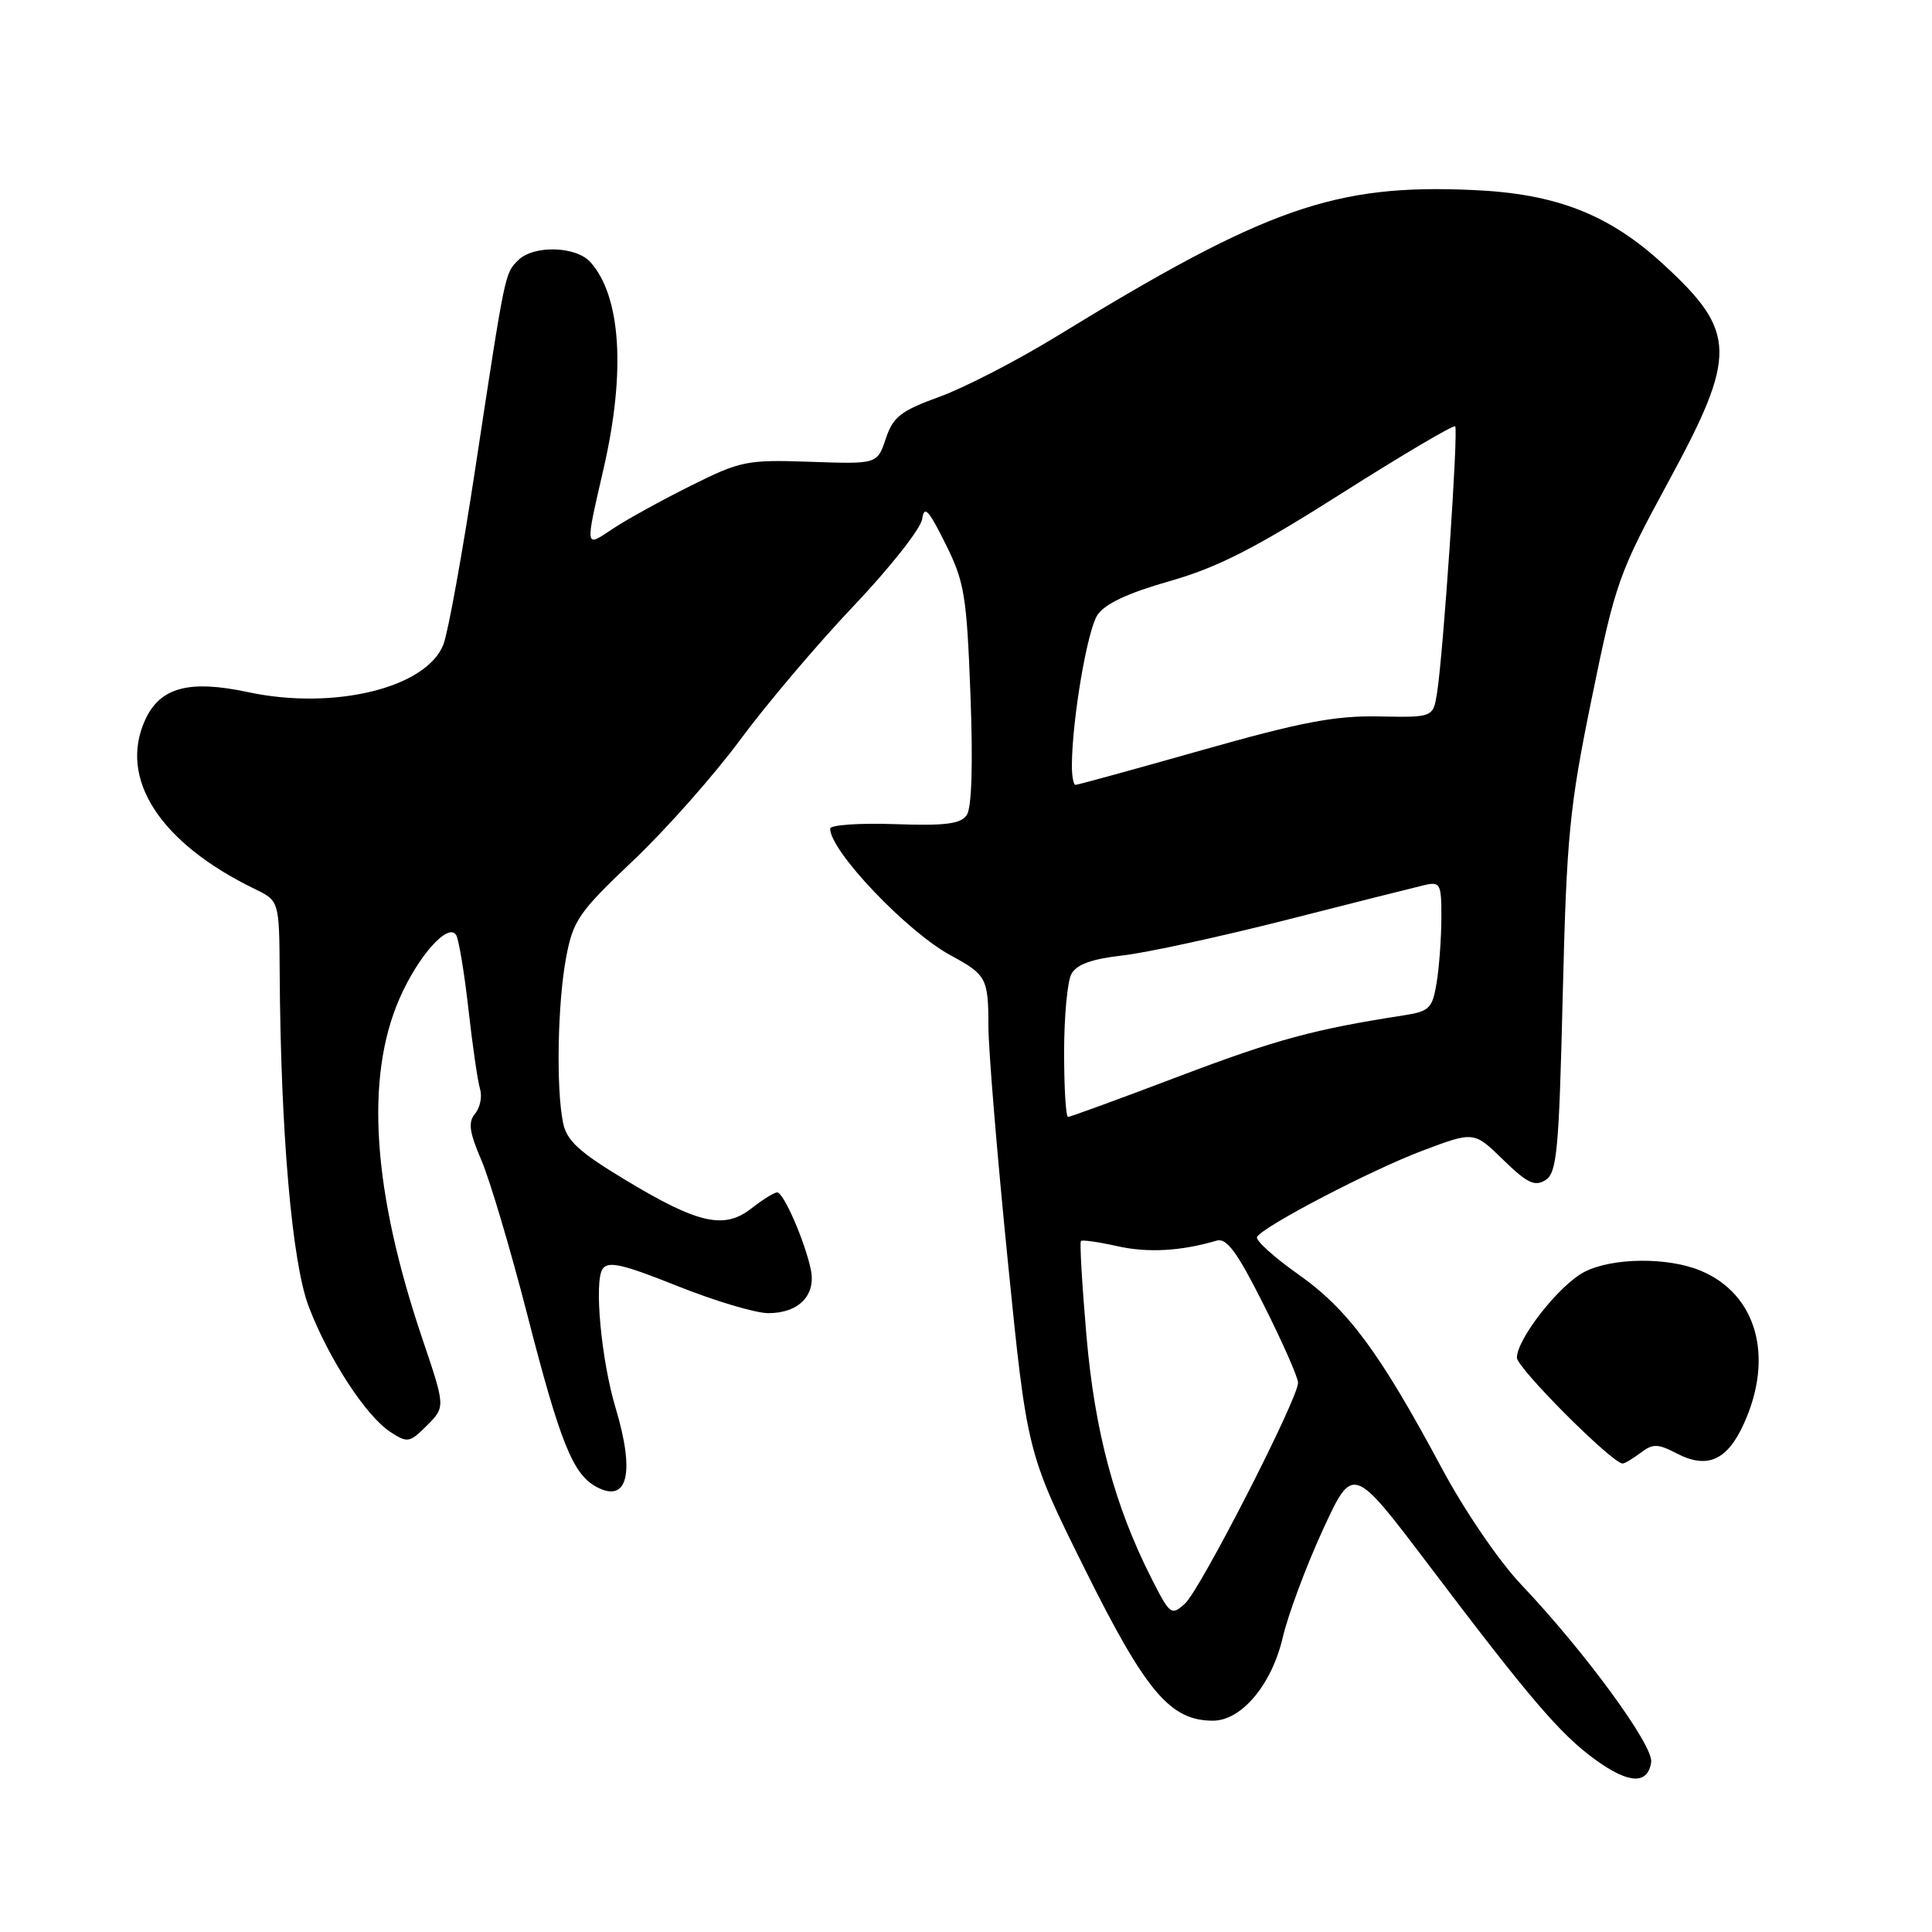 <?xml version="1.0" encoding="UTF-8" standalone="no"?>
<!DOCTYPE svg PUBLIC "-//W3C//DTD SVG 1.1//EN" "http://www.w3.org/Graphics/SVG/1.1/DTD/svg11.dtd" >
<svg xmlns="http://www.w3.org/2000/svg" xmlns:xlink="http://www.w3.org/1999/xlink" version="1.1" viewBox="0 0 256 256">
 <g >
 <path fill="currentColor"
d=" M 218.79 233.49 C 219.10 231.29 210.04 218.90 201.60 210.00 C 198.63 206.88 194.06 200.18 191.02 194.50 C 182.79 179.14 178.61 173.50 172.02 168.85 C 168.76 166.55 166.30 164.32 166.57 163.89 C 167.47 162.44 181.69 155.03 188.51 152.46 C 195.31 149.90 195.31 149.90 199.18 153.68 C 202.35 156.77 203.37 157.26 204.78 156.37 C 206.30 155.41 206.57 152.57 207.07 131.89 C 207.59 110.70 207.95 107.00 210.92 92.50 C 214.05 77.20 214.49 75.95 221.10 63.78 C 230.20 47.01 230.14 43.99 220.50 35.11 C 213.24 28.41 206.26 25.67 195.20 25.18 C 176.86 24.35 167.78 27.54 140.00 44.57 C 134.78 47.77 127.80 51.37 124.50 52.57 C 119.35 54.44 118.34 55.23 117.37 58.13 C 116.24 61.50 116.24 61.50 107.37 61.19 C 98.95 60.90 98.15 61.06 91.50 64.38 C 87.65 66.30 83.04 68.84 81.25 70.03 C 77.45 72.56 77.50 72.90 80.00 62.00 C 82.92 49.25 82.28 39.29 78.25 34.75 C 76.34 32.60 70.69 32.45 68.65 34.49 C 66.89 36.25 66.96 35.89 62.99 62.00 C 61.28 73.28 59.37 83.80 58.76 85.38 C 56.53 91.15 44.25 94.15 32.86 91.71 C 25.03 90.04 21.20 91.08 19.23 95.40 C 15.68 103.19 21.20 111.70 33.75 117.79 C 37.00 119.37 37.00 119.37 37.06 128.94 C 37.19 150.03 38.69 167.30 40.90 173.11 C 43.53 180.01 48.47 187.60 51.71 189.73 C 54.00 191.23 54.27 191.18 56.58 188.88 C 59.02 186.43 59.02 186.43 55.99 177.47 C 49.37 157.90 48.35 142.86 52.92 132.35 C 55.38 126.70 59.38 122.19 60.44 123.90 C 60.79 124.47 61.53 128.89 62.07 133.72 C 62.61 138.55 63.30 143.31 63.61 144.30 C 63.91 145.29 63.62 146.75 62.96 147.55 C 62.00 148.70 62.18 149.98 63.79 153.75 C 64.91 156.36 67.65 165.57 69.87 174.21 C 74.22 191.15 75.91 195.34 79.03 197.02 C 83.18 199.24 84.16 195.18 81.57 186.56 C 79.68 180.28 78.70 169.84 79.84 168.15 C 80.57 167.06 82.47 167.49 89.75 170.40 C 94.70 172.38 100.12 174.00 101.80 174.00 C 105.86 174.00 108.16 171.61 107.43 168.18 C 106.61 164.38 103.83 158.00 102.98 158.00 C 102.59 158.00 101.06 158.95 99.58 160.11 C 95.97 162.95 92.51 162.17 82.85 156.34 C 76.67 152.61 75.08 151.14 74.60 148.73 C 73.67 144.12 73.89 132.86 75.01 126.89 C 75.94 121.94 76.68 120.88 83.93 114.00 C 88.28 109.88 94.65 102.67 98.10 98.00 C 101.55 93.33 108.30 85.36 113.11 80.29 C 117.92 75.23 122.00 70.05 122.19 68.79 C 122.46 66.92 123.03 67.52 125.28 72.05 C 127.80 77.11 128.09 78.88 128.59 92.05 C 128.94 101.27 128.76 107.04 128.10 108.00 C 127.29 109.18 125.24 109.44 118.53 109.20 C 113.84 109.04 110.00 109.31 110.00 109.80 C 110.00 112.77 120.19 123.47 126.00 126.61 C 130.71 129.15 130.97 129.65 130.97 136.00 C 130.97 139.03 132.12 152.97 133.53 167.00 C 136.09 192.50 136.09 192.50 143.79 208.00 C 151.85 224.21 155.07 228.00 160.72 228.00 C 164.51 228.00 168.51 223.22 169.97 216.98 C 170.67 213.97 173.05 207.58 175.25 202.79 C 179.25 194.08 179.25 194.08 189.25 207.29 C 202.78 225.17 206.75 229.81 211.42 233.19 C 215.84 236.39 218.35 236.49 218.79 233.49 Z  M 217.38 192.51 C 219.02 191.27 219.65 191.28 222.18 192.59 C 226.23 194.69 228.86 193.52 231.07 188.65 C 235.11 179.77 232.77 171.47 225.36 168.38 C 220.99 166.55 213.62 166.63 209.93 168.54 C 206.63 170.24 201.00 177.41 201.00 179.90 C 201.00 181.27 213.59 193.88 215.00 193.92 C 215.28 193.93 216.35 193.29 217.38 192.51 Z  M 152.58 209.15 C 147.69 199.52 145.06 189.69 143.96 176.99 C 143.38 170.27 143.05 164.62 143.23 164.44 C 143.41 164.26 145.57 164.57 148.03 165.12 C 152.07 166.03 156.46 165.79 161.21 164.39 C 162.54 164.00 163.93 165.89 167.46 172.92 C 169.96 177.89 172.00 182.53 172.00 183.22 C 172.00 185.34 159.04 210.66 157.02 212.48 C 155.21 214.12 155.03 213.99 152.58 209.15 Z  M 141.00 139.43 C 141.00 134.72 141.43 130.06 141.96 129.07 C 142.64 127.80 144.63 127.07 148.71 126.61 C 151.90 126.25 161.70 124.12 170.50 121.88 C 179.30 119.64 187.51 117.57 188.75 117.28 C 190.85 116.80 191.00 117.10 190.99 121.63 C 190.98 124.31 190.70 128.18 190.36 130.23 C 189.81 133.59 189.39 134.01 186.12 134.52 C 174.16 136.37 169.13 137.73 156.30 142.59 C 148.45 145.57 141.80 148.00 141.52 148.00 C 141.23 148.00 141.00 144.15 141.00 139.43 Z  M 142.03 101.25 C 142.10 95.09 144.08 83.53 145.41 81.50 C 146.38 80.02 149.42 78.59 154.96 77.01 C 161.32 75.20 166.27 72.68 177.75 65.39 C 185.82 60.27 192.60 56.27 192.82 56.49 C 193.26 56.93 191.25 86.53 190.42 91.79 C 189.90 95.07 189.90 95.07 182.70 94.93 C 176.88 94.82 172.38 95.68 159.26 99.40 C 150.33 101.93 142.79 104.00 142.51 104.00 C 142.23 104.00 142.01 102.76 142.03 101.25 Z "/>
</g>
</svg>